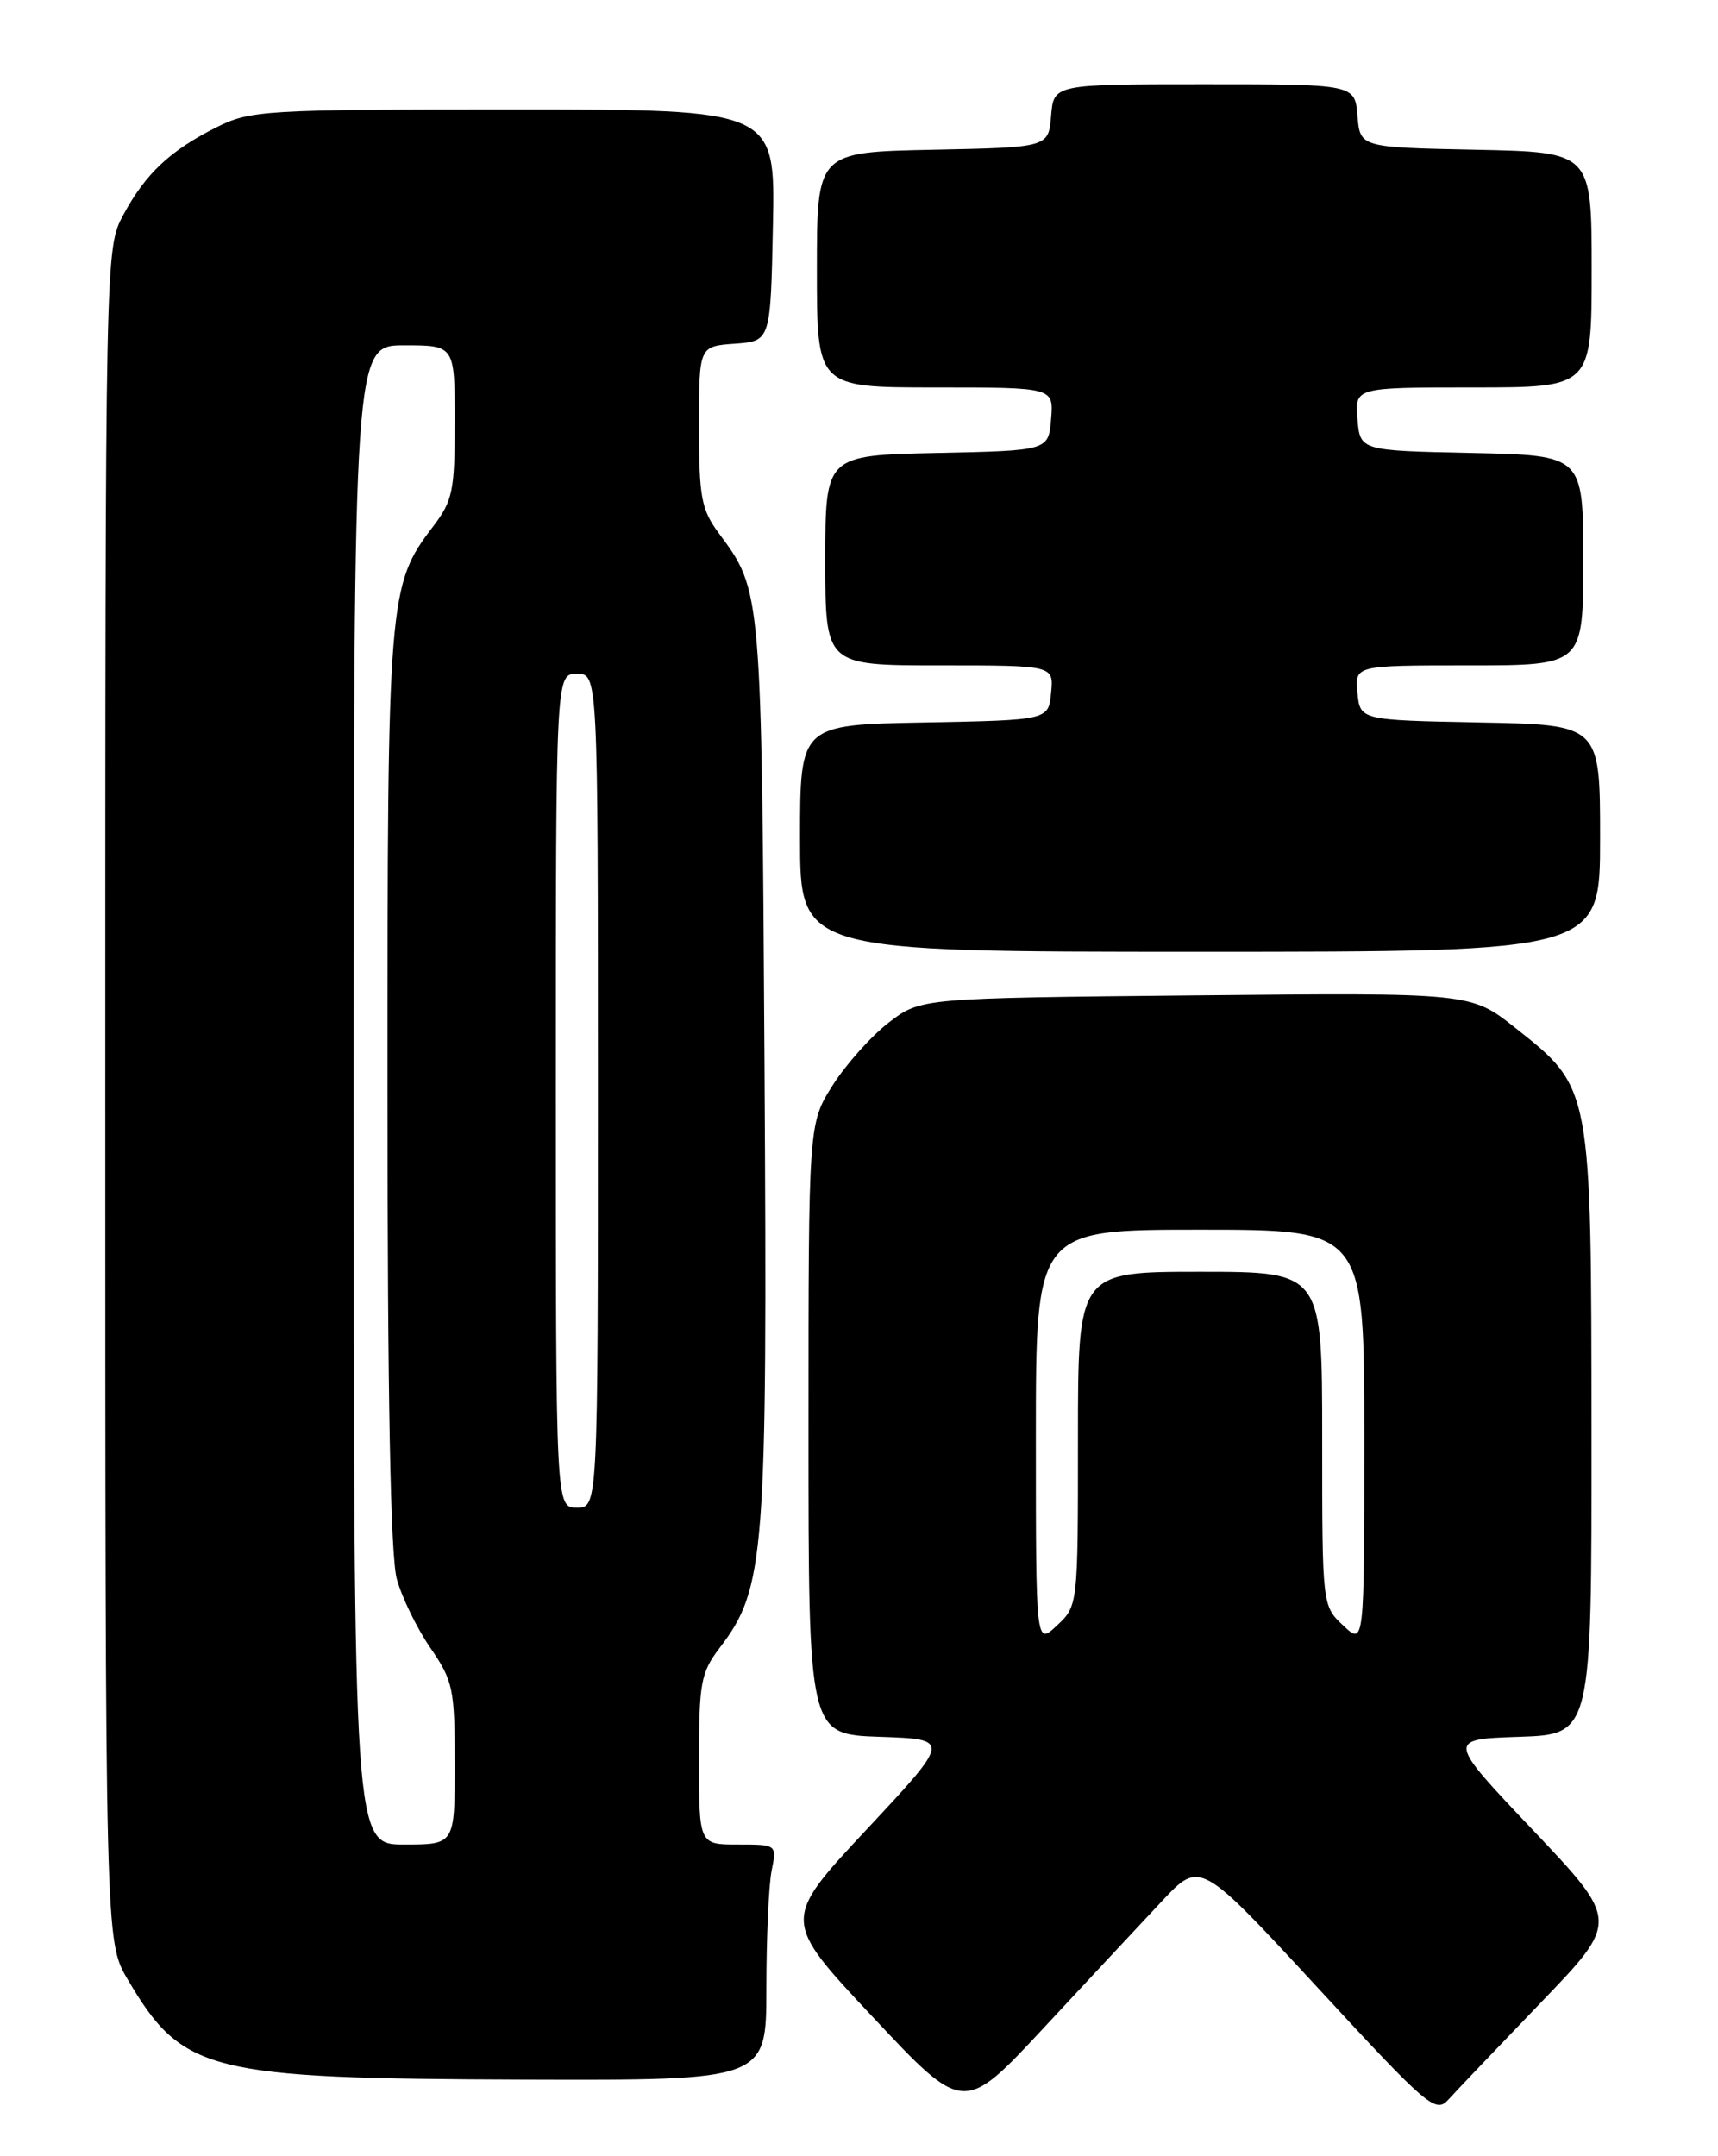 <?xml version="1.0" encoding="UTF-8" standalone="no"?>
<!DOCTYPE svg PUBLIC "-//W3C//DTD SVG 1.1//EN" "http://www.w3.org/Graphics/SVG/1.1/DTD/svg11.dtd" >
<svg xmlns="http://www.w3.org/2000/svg" xmlns:xlink="http://www.w3.org/1999/xlink" version="1.1" viewBox="0 0 204 256">
 <g >
 <path fill="currentColor"
d=" M 138.00 225.69 C 142.51 220.89 142.51 220.89 156.44 235.97 C 169.56 250.18 170.47 250.96 171.99 249.28 C 172.87 248.30 177.80 243.13 182.93 237.80 C 192.27 228.10 192.27 228.10 182.04 217.30 C 171.80 206.50 171.80 206.50 180.40 206.21 C 189.00 205.92 189.00 205.92 188.98 170.21 C 188.95 128.91 189.01 129.22 179.91 122.02 C 174.64 117.86 174.64 117.86 141.99 118.18 C 109.34 118.50 109.34 118.50 105.57 121.38 C 103.49 122.97 100.49 126.32 98.89 128.83 C 96.00 133.39 96.00 133.39 96.00 169.66 C 96.00 205.92 96.00 205.92 104.46 206.21 C 112.91 206.50 112.91 206.50 102.88 217.24 C 92.84 227.98 92.84 227.98 103.64 239.48 C 114.43 250.99 114.43 250.99 123.96 240.74 C 129.20 235.11 135.51 228.34 138.00 225.69 Z  M 91.00 236.12 C 91.00 230.14 91.28 223.84 91.62 222.12 C 92.25 219.00 92.25 219.00 87.62 219.00 C 83.00 219.00 83.00 219.00 83.00 208.93 C 83.00 199.77 83.22 198.58 85.47 195.63 C 90.84 188.58 91.13 184.89 90.78 126.79 C 90.43 69.95 90.45 70.18 85.36 63.32 C 83.27 60.49 83.00 59.05 83.00 50.62 C 83.00 41.11 83.00 41.11 87.25 40.81 C 91.50 40.50 91.50 40.50 91.78 26.75 C 92.06 13.00 92.06 13.00 60.99 13.00 C 31.36 13.00 29.72 13.10 25.71 15.11 C 20.19 17.88 17.28 20.62 14.65 25.50 C 12.50 29.50 12.50 29.50 12.50 130.00 C 12.50 230.50 12.50 230.50 15.15 235.00 C 21.67 246.05 24.60 246.79 62.25 246.91 C 91.00 247.00 91.00 247.00 91.00 236.12 Z  M 190.00 99.53 C 190.00 86.05 190.00 86.05 175.75 85.78 C 161.50 85.50 161.50 85.50 161.19 82.25 C 160.87 79.00 160.87 79.00 174.44 79.00 C 188.00 79.00 188.00 79.00 188.00 66.53 C 188.00 54.06 188.00 54.06 174.75 53.78 C 161.50 53.50 161.50 53.50 161.19 49.75 C 160.88 46.00 160.88 46.00 174.94 46.00 C 189.00 46.00 189.00 46.00 189.00 32.03 C 189.00 18.06 189.00 18.06 175.25 17.78 C 161.50 17.50 161.50 17.50 161.19 13.75 C 160.88 10.00 160.88 10.00 143.00 10.00 C 125.12 10.00 125.12 10.00 124.81 13.75 C 124.50 17.50 124.50 17.50 110.75 17.78 C 97.00 18.06 97.00 18.06 97.00 32.03 C 97.00 46.00 97.00 46.00 111.06 46.00 C 125.12 46.00 125.12 46.00 124.81 49.75 C 124.50 53.50 124.50 53.50 111.25 53.78 C 98.00 54.06 98.00 54.06 98.00 66.53 C 98.00 79.00 98.00 79.00 111.56 79.00 C 125.13 79.00 125.13 79.00 124.81 82.25 C 124.50 85.50 124.50 85.50 109.75 85.78 C 95.00 86.05 95.00 86.05 95.00 99.53 C 95.00 113.00 95.00 113.00 142.50 113.00 C 190.00 113.00 190.00 113.00 190.00 99.53 Z  M 123.00 170.67 C 123.00 146.00 123.00 146.00 142.50 146.00 C 162.00 146.00 162.00 146.00 162.00 170.67 C 162.00 195.35 162.00 195.35 159.50 193.00 C 157.00 190.65 157.00 190.65 157.00 170.83 C 157.00 151.00 157.00 151.00 142.50 151.00 C 128.00 151.00 128.00 151.00 128.00 170.83 C 128.00 190.65 128.00 190.65 125.50 193.00 C 123.00 195.35 123.00 195.35 123.00 170.67 Z  M 42.00 130.00 C 42.00 41.00 42.00 41.00 48.00 41.00 C 54.00 41.00 54.00 41.00 54.00 50.07 C 54.00 58.28 53.76 59.45 51.42 62.52 C 46.11 69.47 46.00 70.89 46.01 129.41 C 46.01 165.82 46.37 184.80 47.12 187.48 C 47.72 189.67 49.52 193.35 51.11 195.66 C 53.80 199.57 54.00 200.51 54.00 209.43 C 54.00 219.00 54.00 219.00 48.00 219.00 C 42.00 219.00 42.00 219.00 42.00 130.00 Z  M 66.00 129.50 C 66.00 80.00 66.00 80.00 68.50 80.00 C 71.00 80.00 71.00 80.00 71.00 129.50 C 71.00 179.00 71.00 179.00 68.50 179.00 C 66.00 179.00 66.00 179.00 66.00 129.50 Z "/>
</g>
</svg>